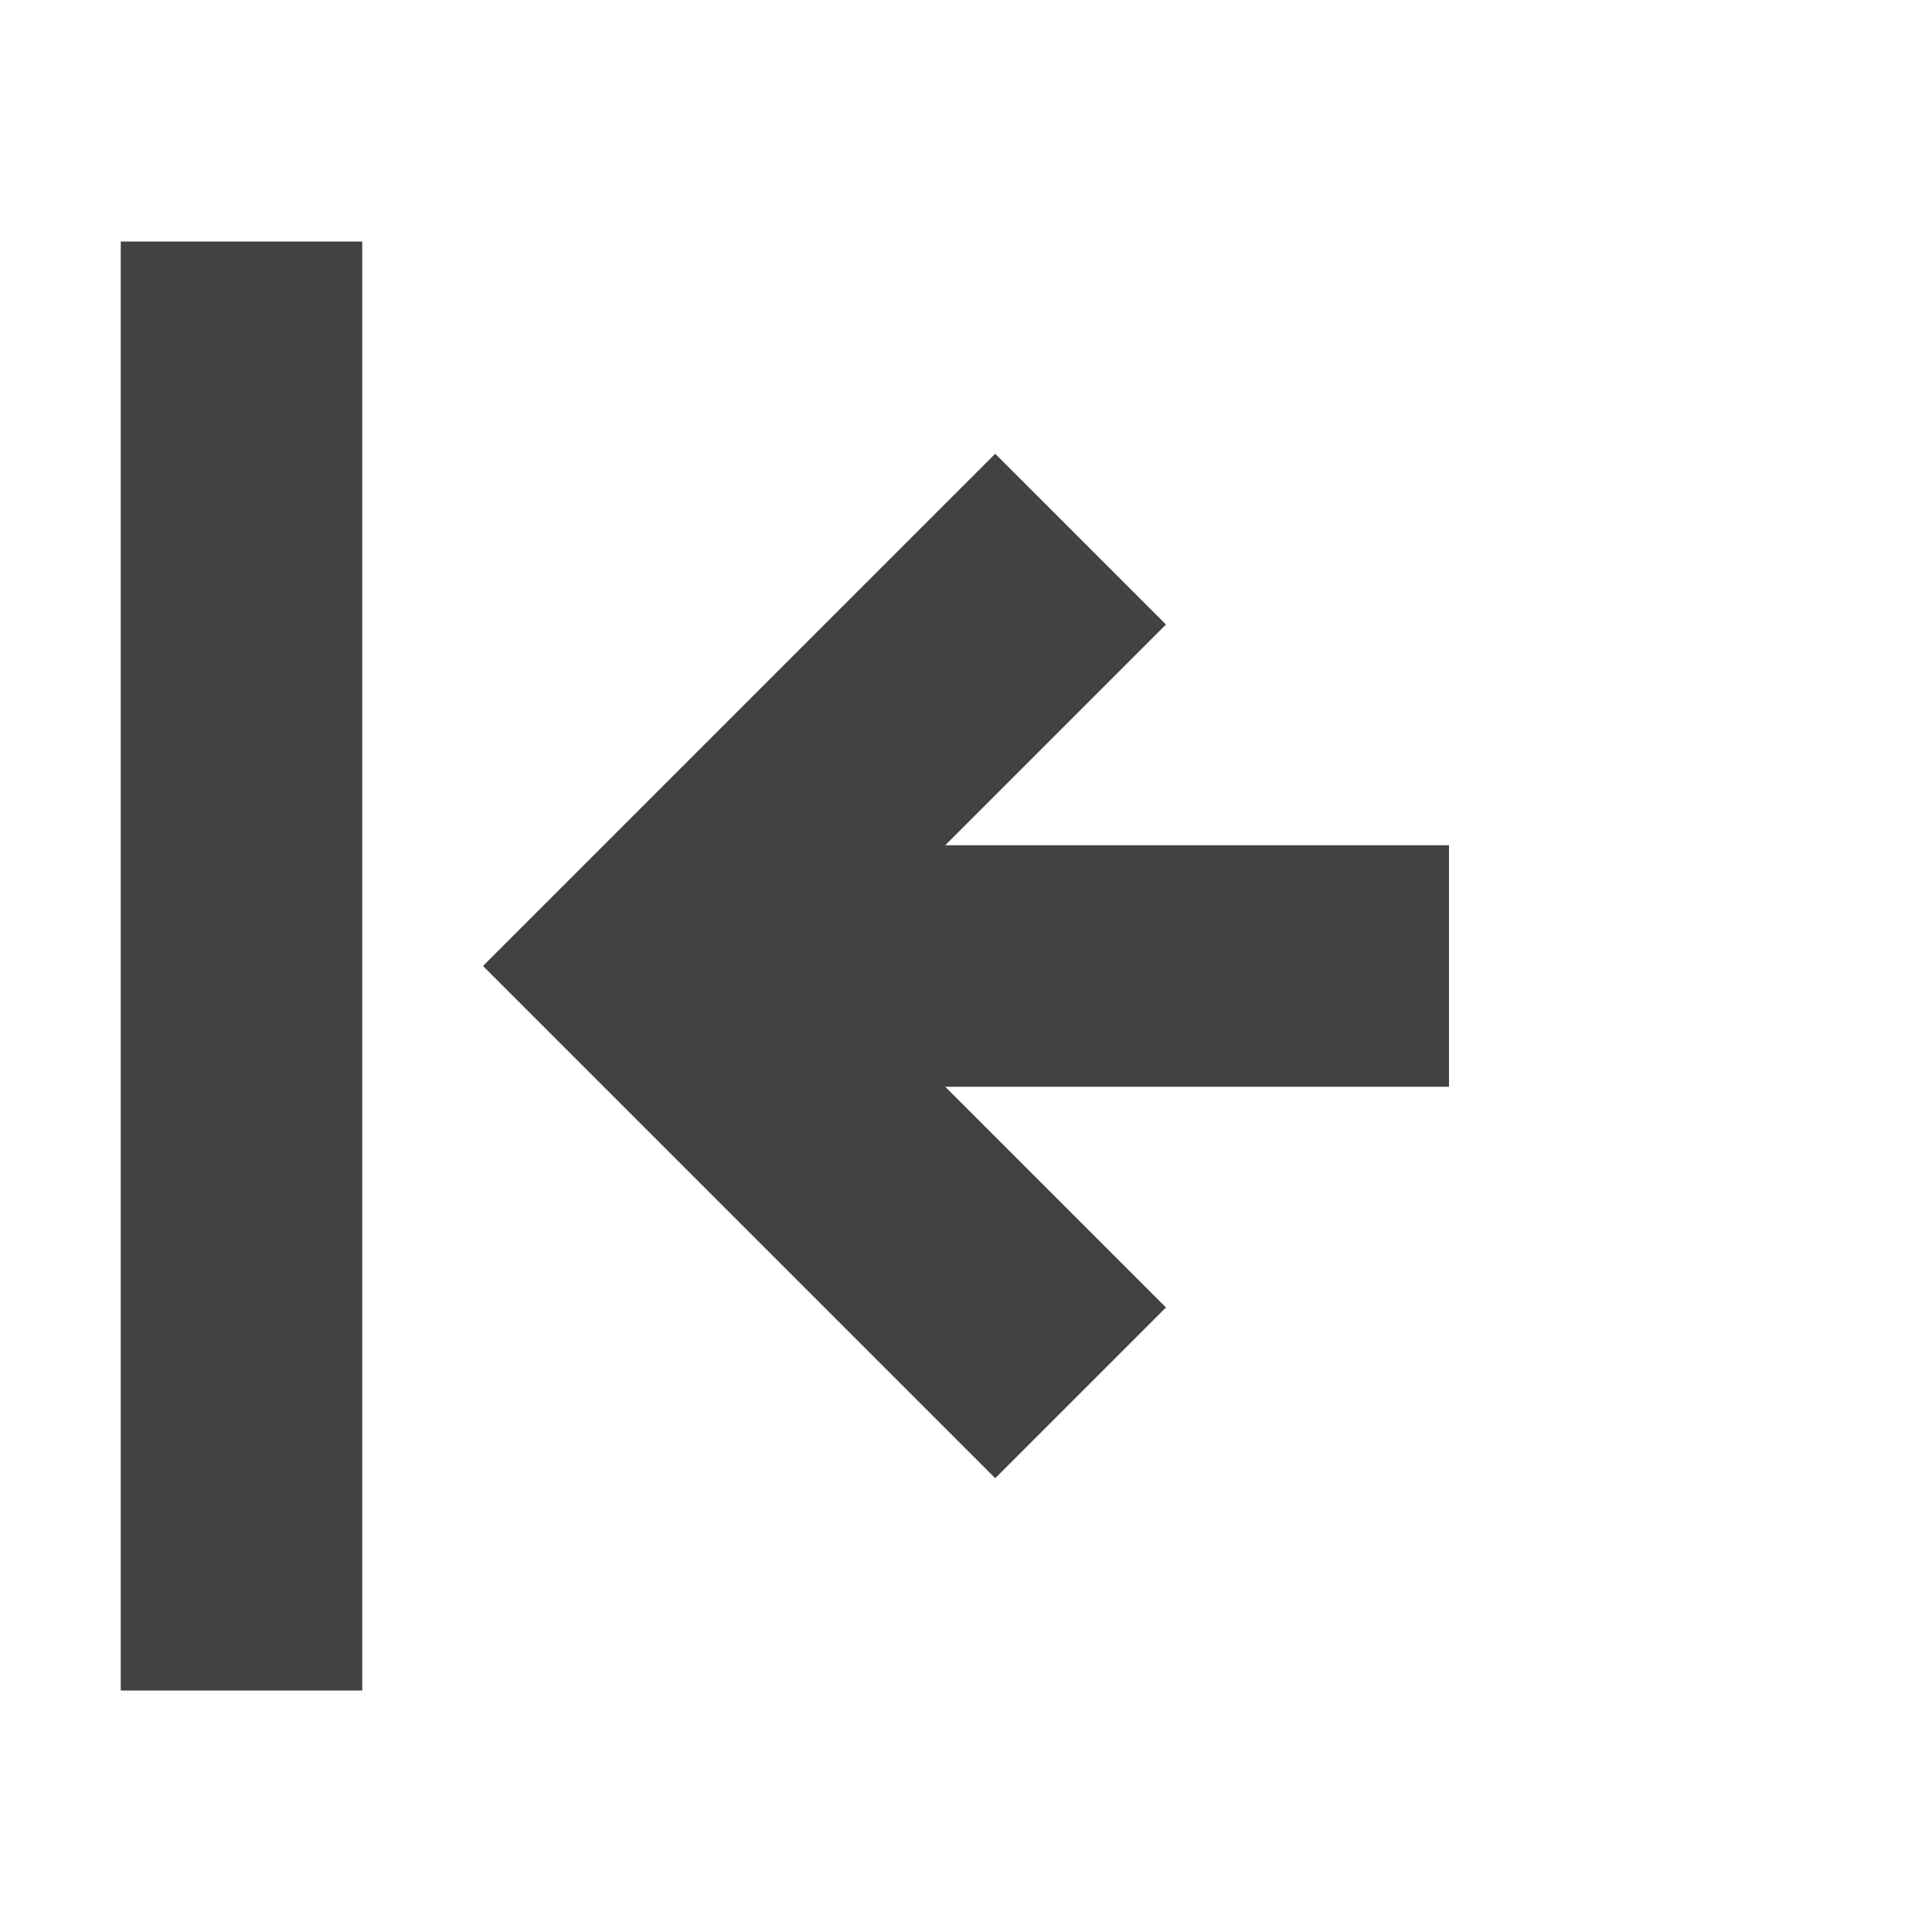 
<svg xmlns="http://www.w3.org/2000/svg" xmlns:xlink="http://www.w3.org/1999/xlink" width="16px" height="16px" viewBox="0 0 16 16" version="1.1">
<g id="surface1">
<defs>
  <style id="current-color-scheme" type="text/css">
   .ColorScheme-Text { color:#424242; } .ColorScheme-Highlight { color:#eeeeee; }
  </style>
 </defs>
<path style="fill:currentColor" class="ColorScheme-Text" d="M 3 2 L 3 14 L 1 14 L 1 2 Z M 8.242 3.758 L 9.656 5.172 L 7.828 7 L 12 7 L 12 9 L 7.828 9 L 9.656 10.828 L 8.242 12.242 L 4 8 Z M 8.242 3.758 "/>
</g>
</svg>
